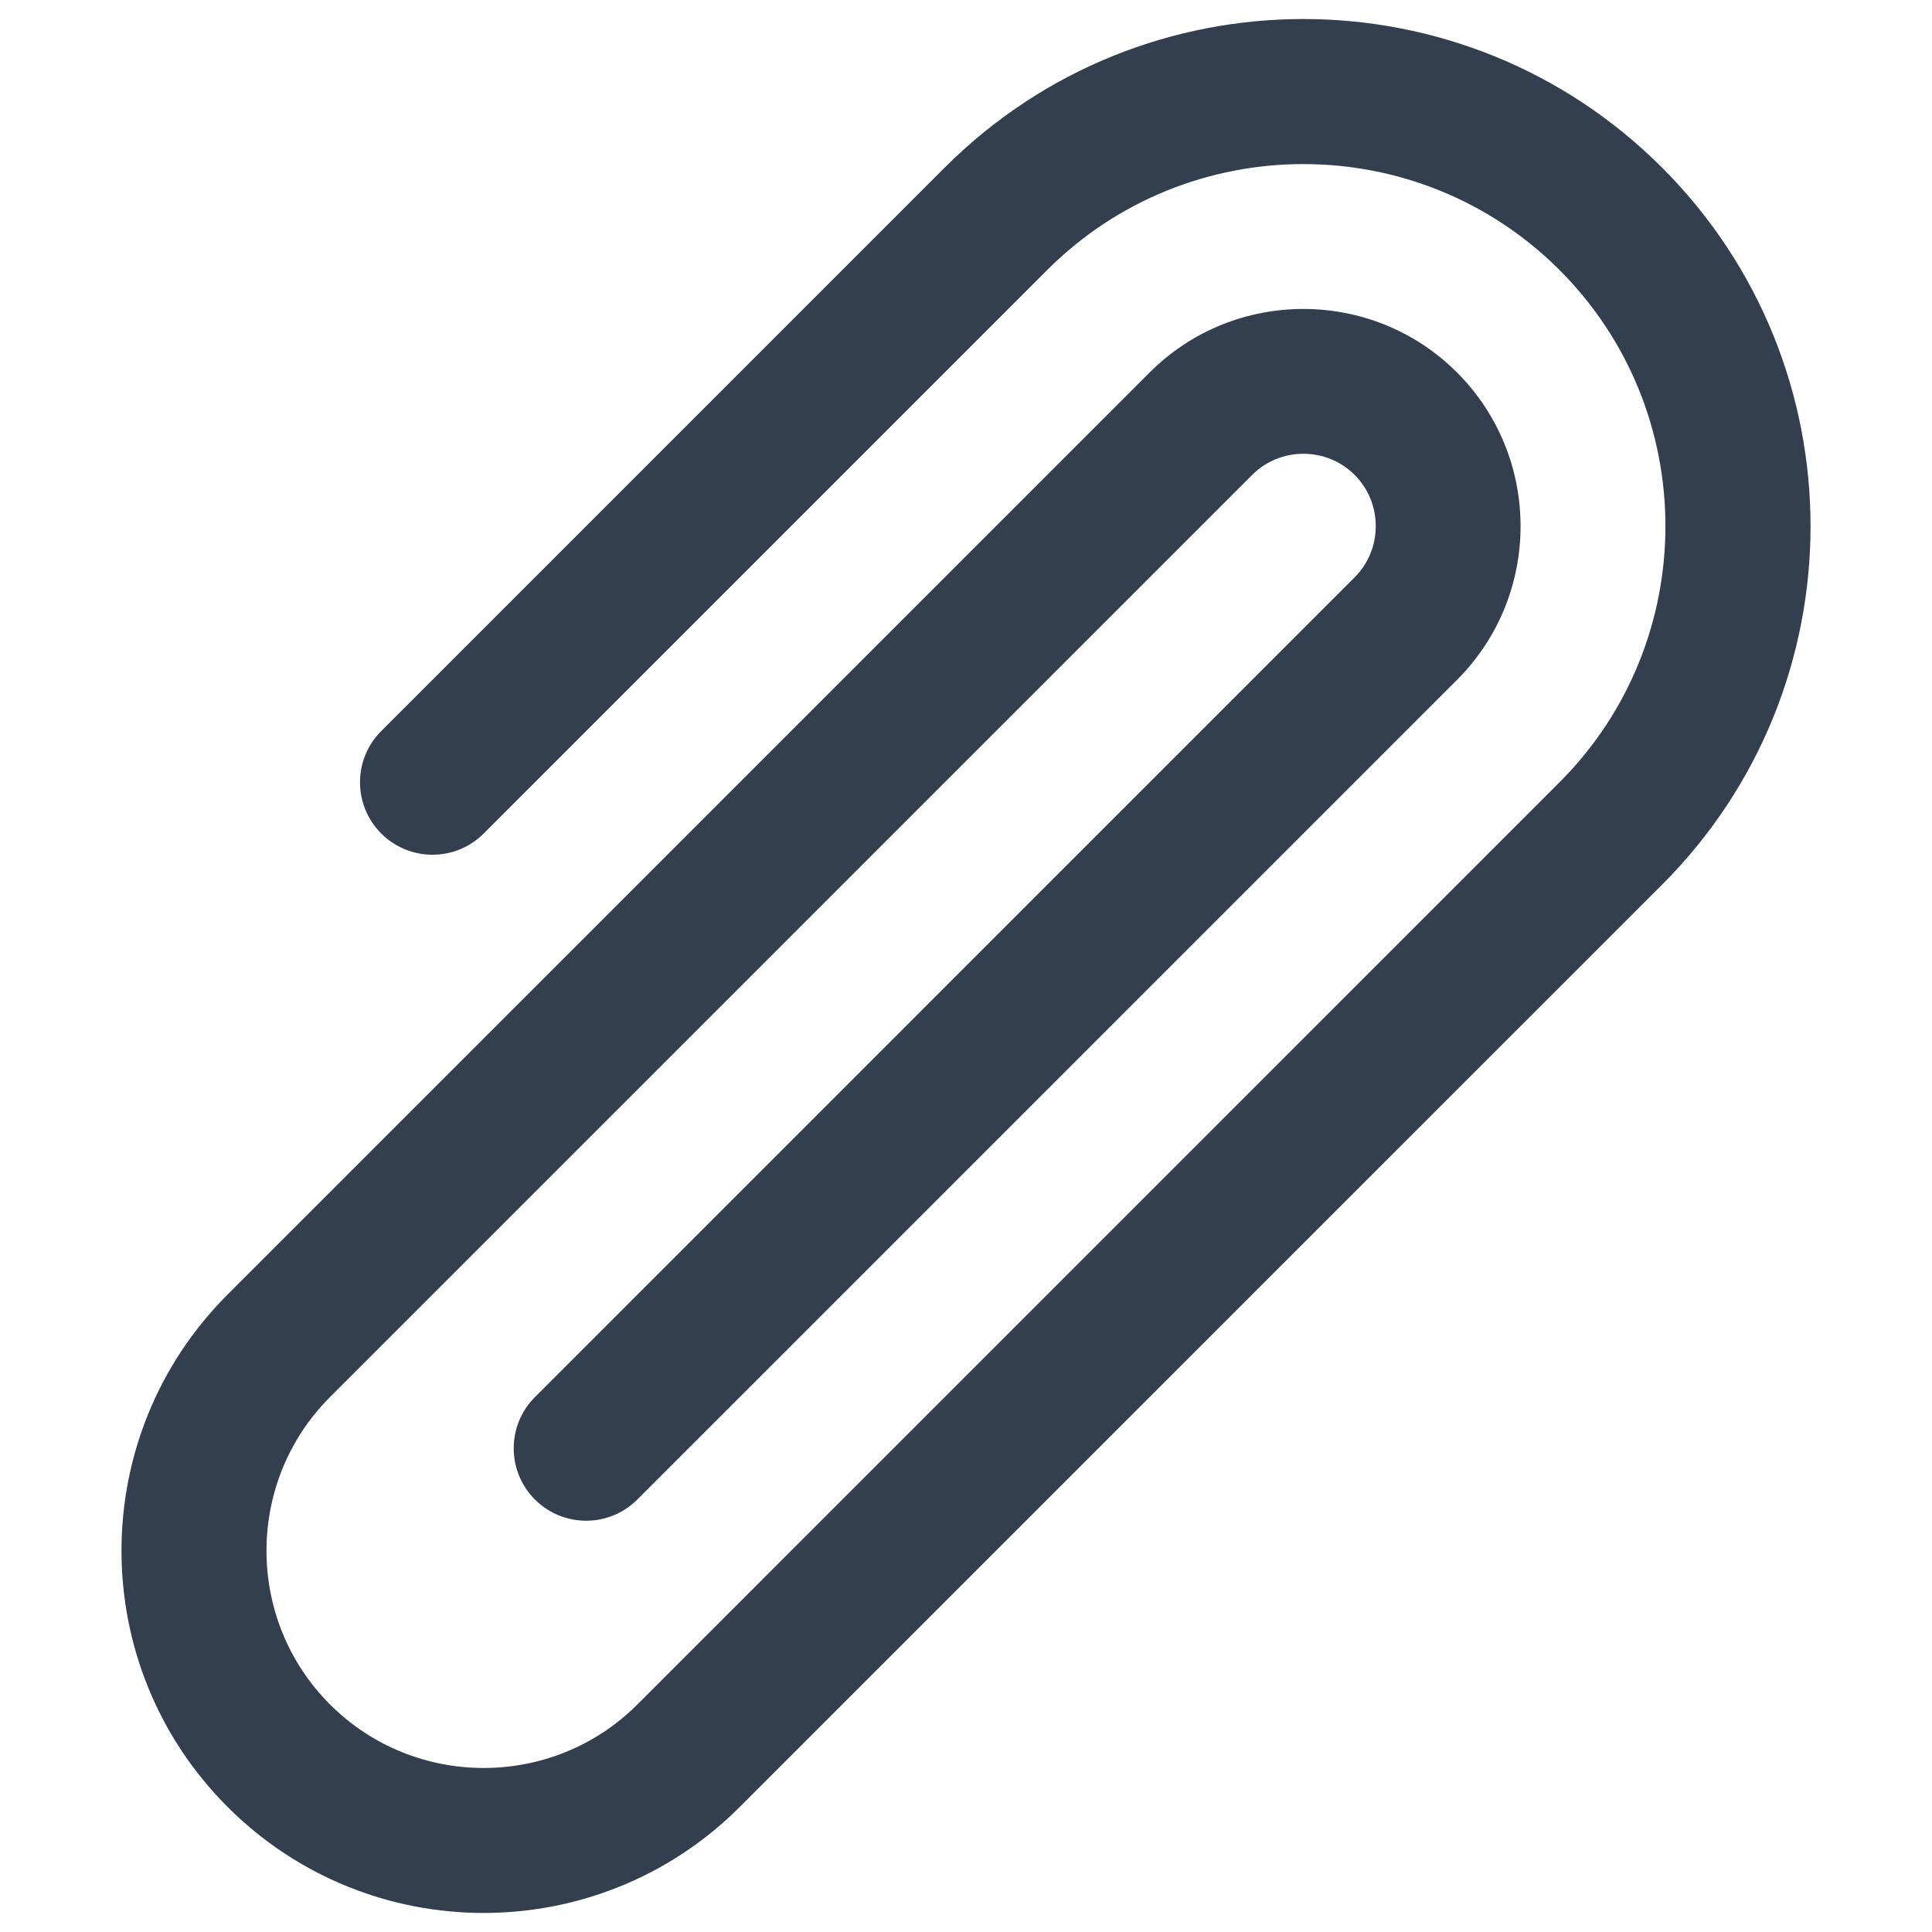 <?xml version="1.0" ?><!DOCTYPE svg  PUBLIC '-//W3C//DTD SVG 1.1//EN'  'http://www.w3.org/Graphics/SVG/1.1/DTD/svg11.dtd'><svg enable-background="new 0 0 80 80" height="80px" id="Layer_1" version="1.1" viewBox="0 0 80 80" width="80px" xml:space="preserve" xmlns="http://www.w3.org/2000/svg" xmlns:xlink="http://www.w3.org/1999/xlink"><g><path d="M68.819,6.937c-8.203-8.2-21.497-8.199-29.699,0.001L15.786,30.271c-1.172,1.172-1.171,3.071,0,4.242   c1.172,1.172,3.071,1.173,4.243,0.001l23.333-23.334c5.848-5.848,15.366-5.848,21.214,0s5.848,15.366,0,21.213L26.393,70.578   c-3.508,3.507-9.221,3.507-12.729,0c-3.506-3.508-3.506-9.221,0.001-12.729l38.185-38.184c1.166-1.167,3.075-1.167,4.242-0.001   c1.167,1.168,1.167,3.077,0,4.243L22.151,57.85c-1.172,1.171-1.172,3.07-0.001,4.241c1.172,1.172,3.071,1.172,4.242,0l33.94-33.939   c3.508-3.507,3.508-9.221,0-12.728c-3.507-3.508-9.221-3.508-12.728,0L9.422,53.607c-5.855,5.854-5.855,15.357,0,21.212   c5.854,5.857,15.358,5.856,21.213,0l38.185-38.183C77.021,28.435,77.021,15.141,68.819,6.937z" fill="#333F4F"/></g></svg>